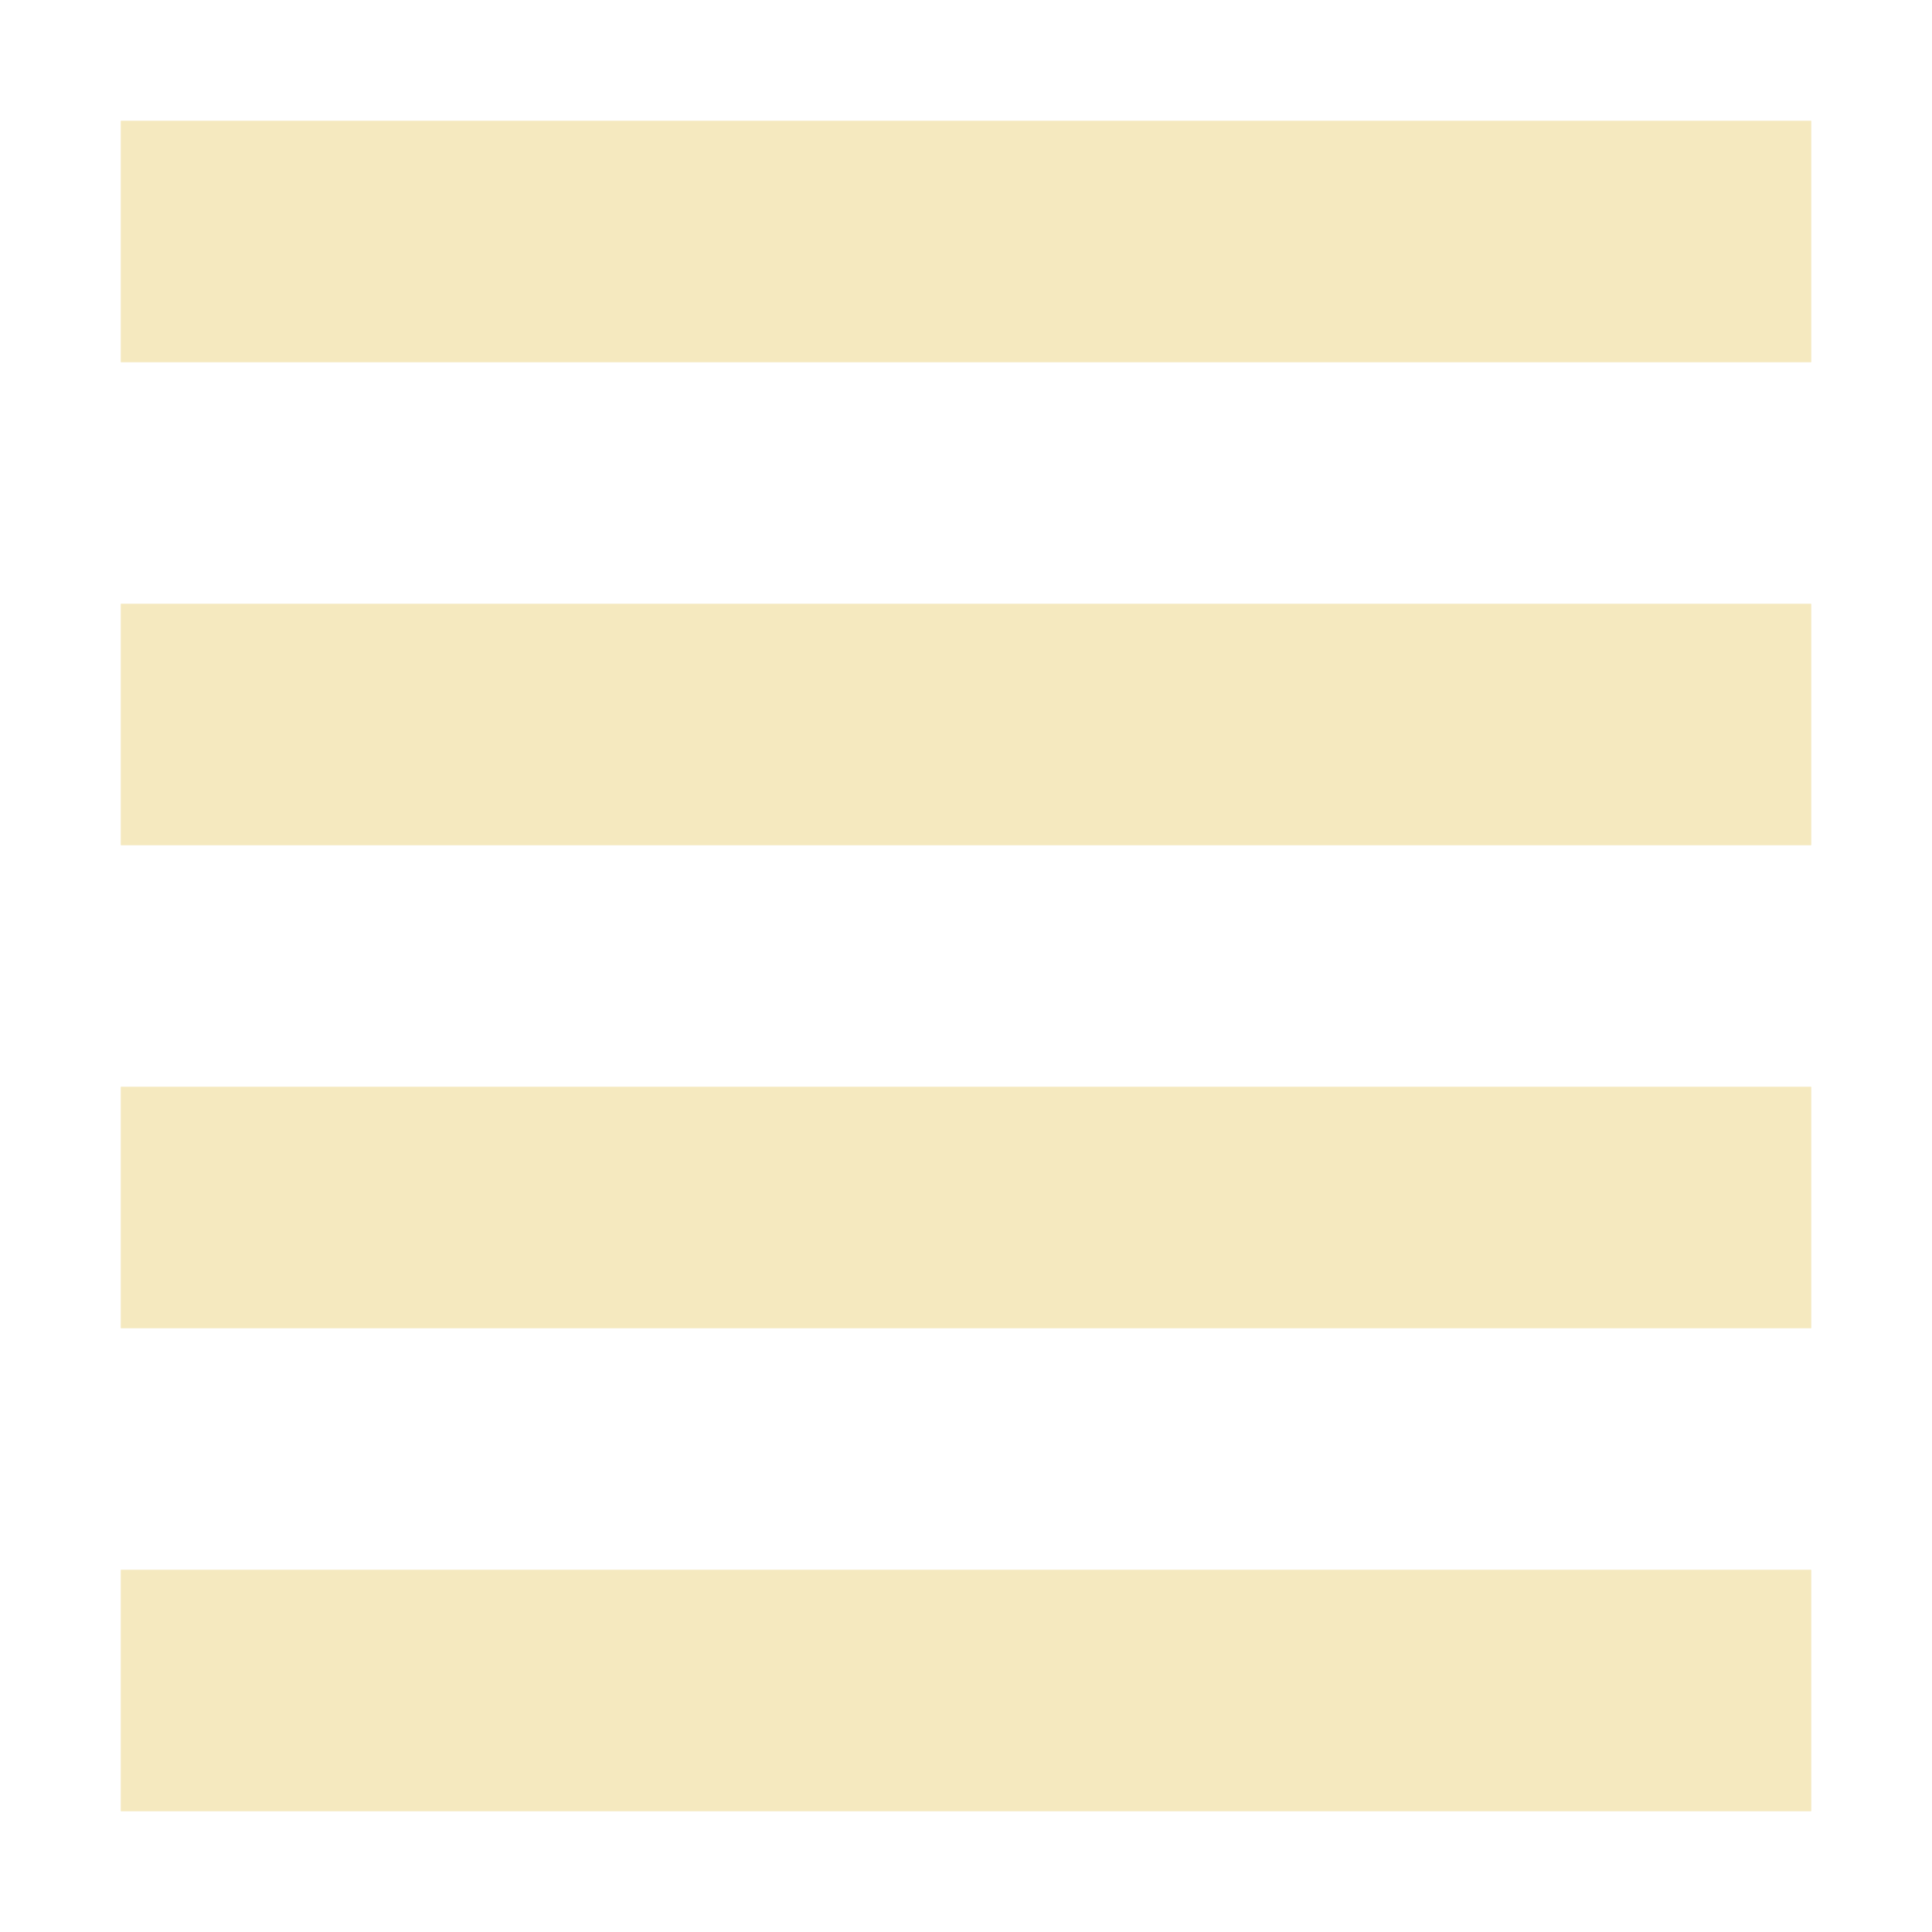 <svg xmlns="http://www.w3.org/2000/svg" width="16" height="16" version="1.1">
 <path style="fill:#f5e9bf" d="M 1,1 H 15 V 3 H 1 Z"/>
 <path style="fill:#f5e9bf" d="M 1,5 H 15 V 7 H 1 Z"/>
 <path style="fill:#f5e9bf" d="M 1,9 H 15 V 11 H 1 Z"/>
 <path style="fill:#f5e9bf" d="M 1,13 H 15 V 15 H 1 Z"/>
</svg>
